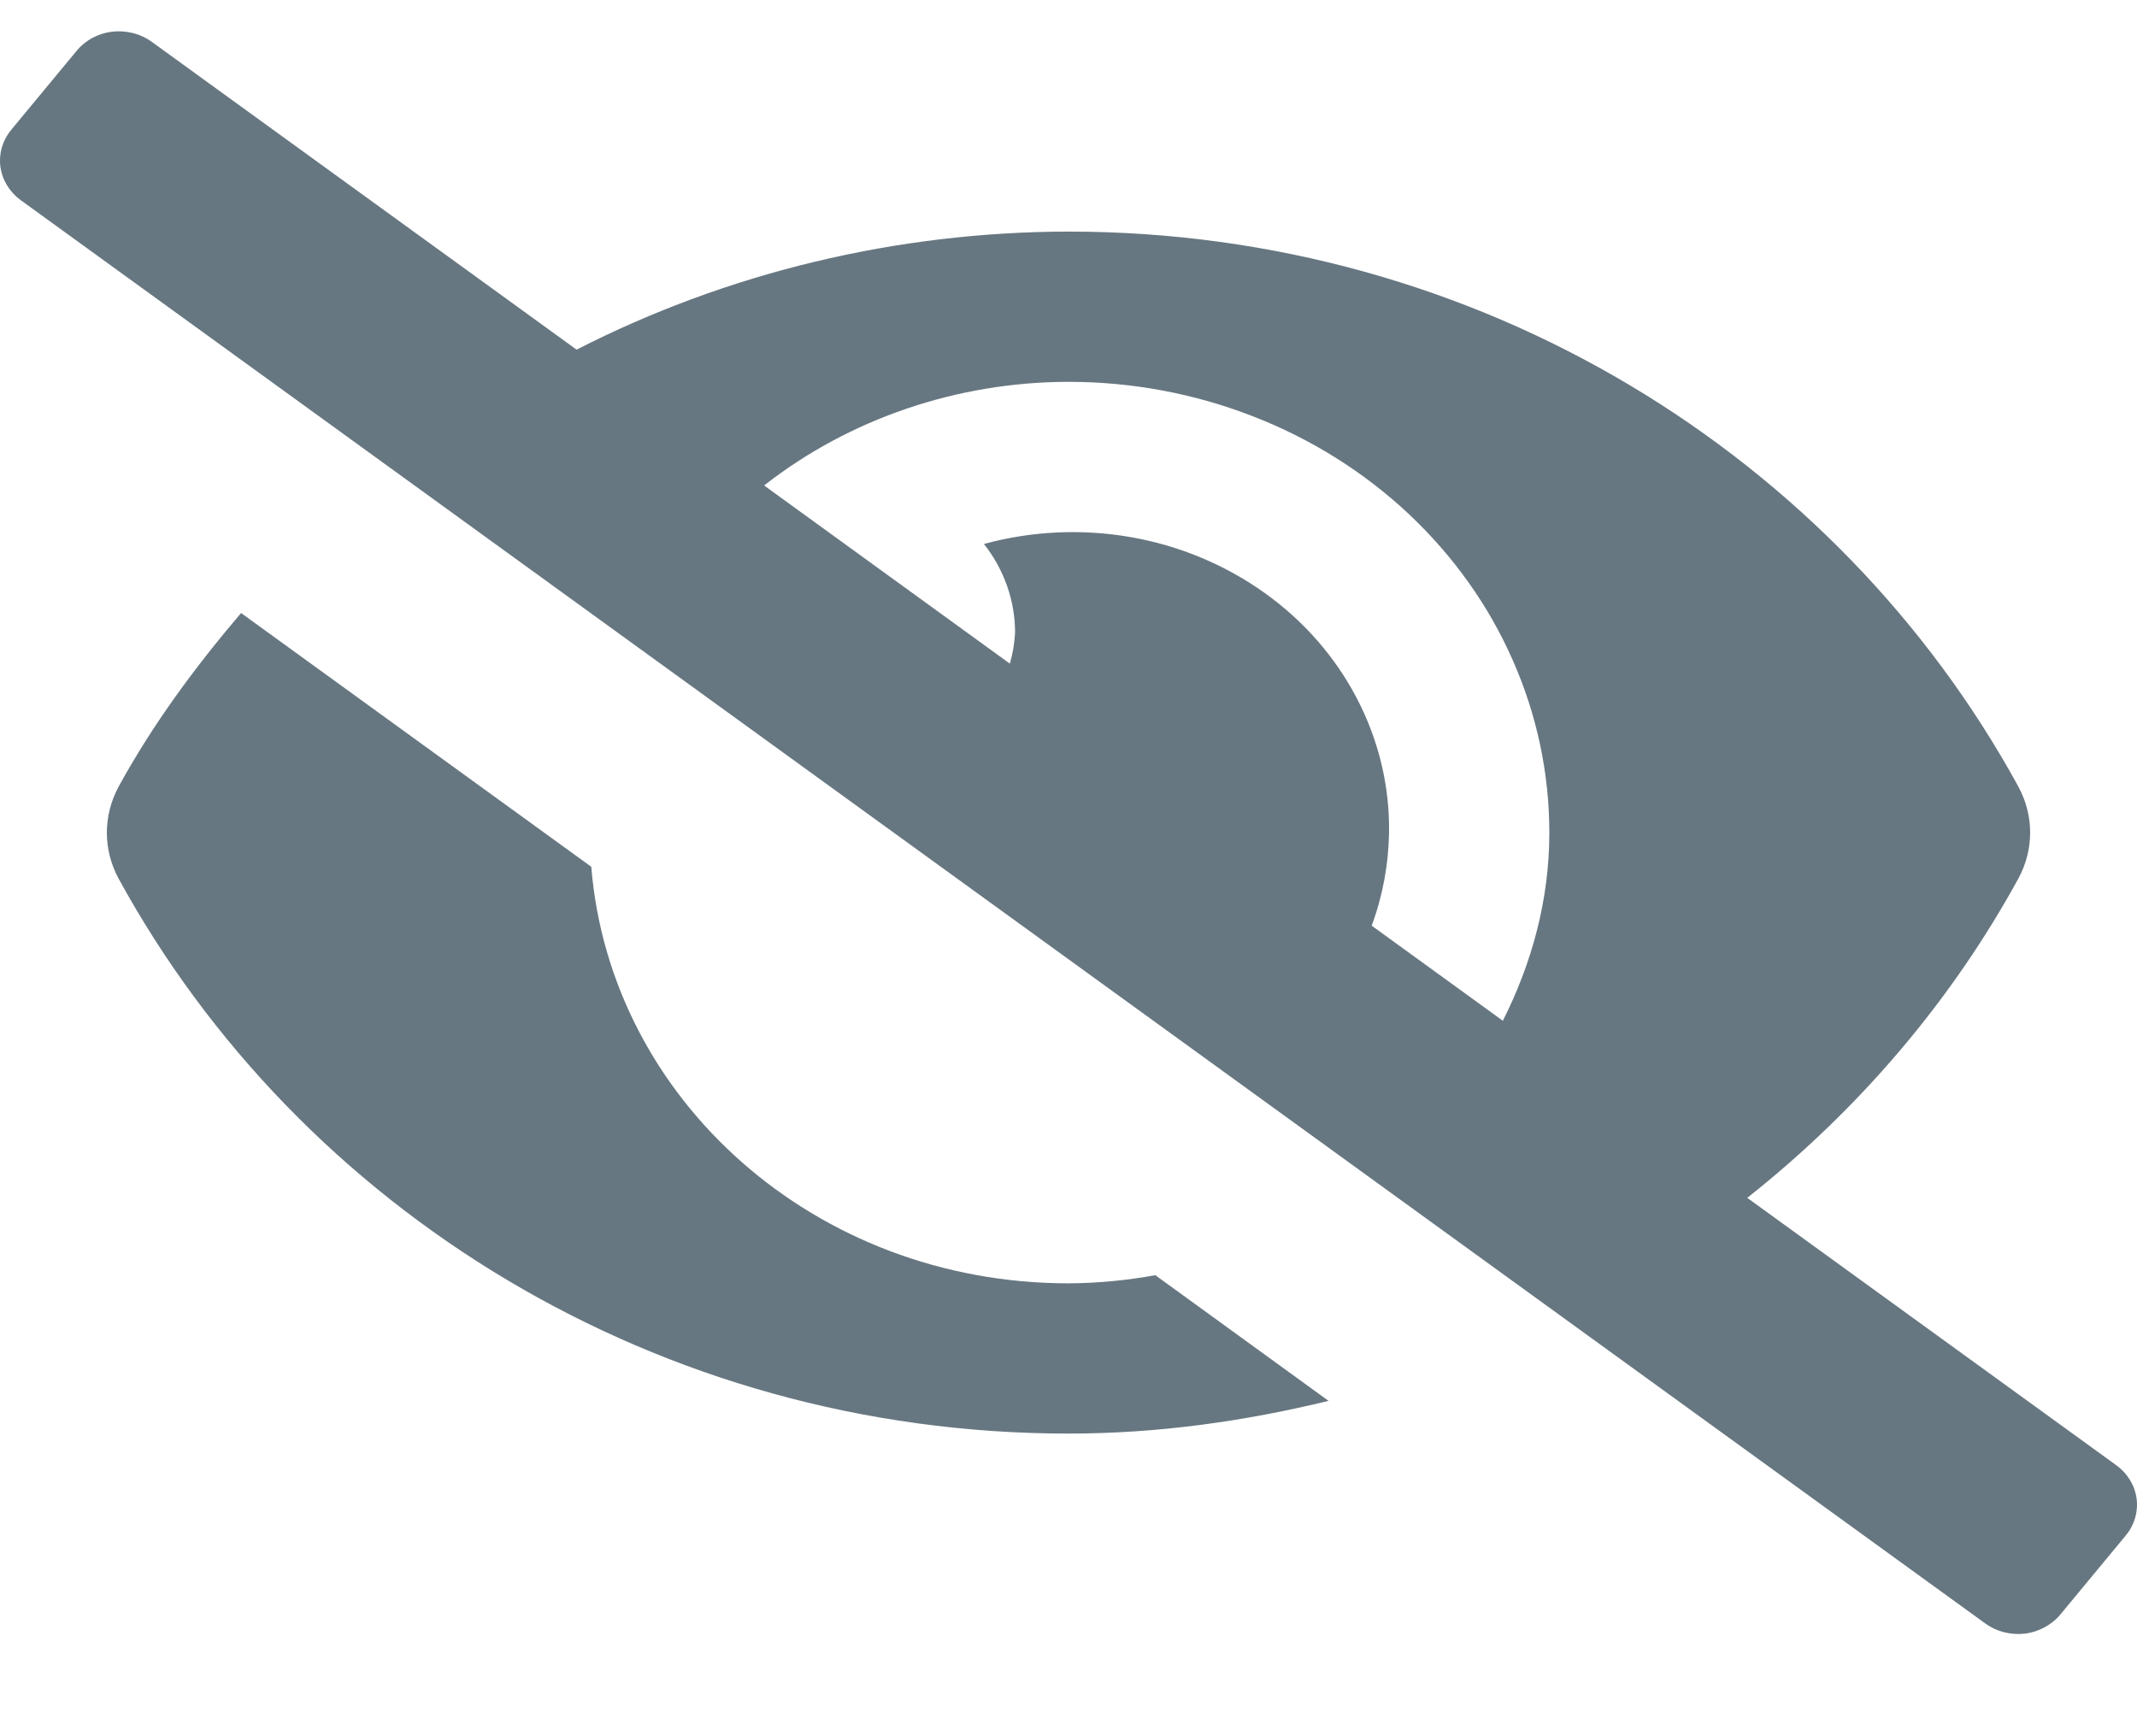 <svg width="16" height="13" viewBox="0 0 16 13" fill="none" xmlns="http://www.w3.org/2000/svg">
<path id="Vector" d="M8 9.609C6.104 9.609 4.569 8.233 4.427 6.49L1.805 4.59C1.46 4.995 1.143 5.424 0.887 5.892C0.83 5.999 0.8 6.116 0.8 6.235C0.8 6.353 0.83 6.471 0.887 6.577C2.243 9.057 4.927 10.734 8 10.734C8.673 10.734 9.322 10.641 9.947 10.489L8.65 9.548C8.436 9.587 8.218 9.608 8 9.609ZM15.845 10.971L13.082 8.969C13.921 8.305 14.612 7.492 15.113 6.576C15.17 6.47 15.2 6.353 15.2 6.234C15.2 6.115 15.17 5.998 15.113 5.892C13.757 3.412 11.073 1.734 8 1.734C6.713 1.736 5.447 2.04 4.317 2.618L1.136 0.313C1.095 0.283 1.048 0.261 0.997 0.248C0.946 0.235 0.893 0.231 0.841 0.237C0.789 0.243 0.739 0.259 0.693 0.283C0.647 0.308 0.607 0.34 0.575 0.379L0.084 0.972C0.019 1.05 -0.01 1.15 0.003 1.248C0.016 1.347 0.071 1.437 0.154 1.498L14.863 12.155C14.905 12.186 14.952 12.208 15.003 12.221C15.054 12.234 15.107 12.238 15.159 12.232C15.211 12.226 15.261 12.21 15.307 12.185C15.352 12.161 15.393 12.129 15.425 12.09L15.916 11.497C15.981 11.419 16.01 11.319 15.997 11.221C15.984 11.122 15.929 11.032 15.845 10.971ZM11.252 7.643L10.27 6.931C10.353 6.707 10.396 6.472 10.4 6.234C10.405 5.887 10.323 5.544 10.16 5.231C9.998 4.919 9.76 4.647 9.465 4.437C9.17 4.227 8.826 4.084 8.462 4.021C8.098 3.958 7.723 3.976 7.367 4.073C7.518 4.265 7.599 4.496 7.6 4.734C7.596 4.814 7.583 4.892 7.561 4.969L5.721 3.635C6.36 3.135 7.167 2.86 8 2.859C8.473 2.859 8.941 2.946 9.378 3.116C9.815 3.285 10.212 3.534 10.546 3.847C10.88 4.161 11.146 4.533 11.326 4.943C11.507 5.352 11.6 5.791 11.6 6.234C11.6 6.741 11.468 7.214 11.252 7.643V7.643Z" fill="#677781"/>
</svg>
